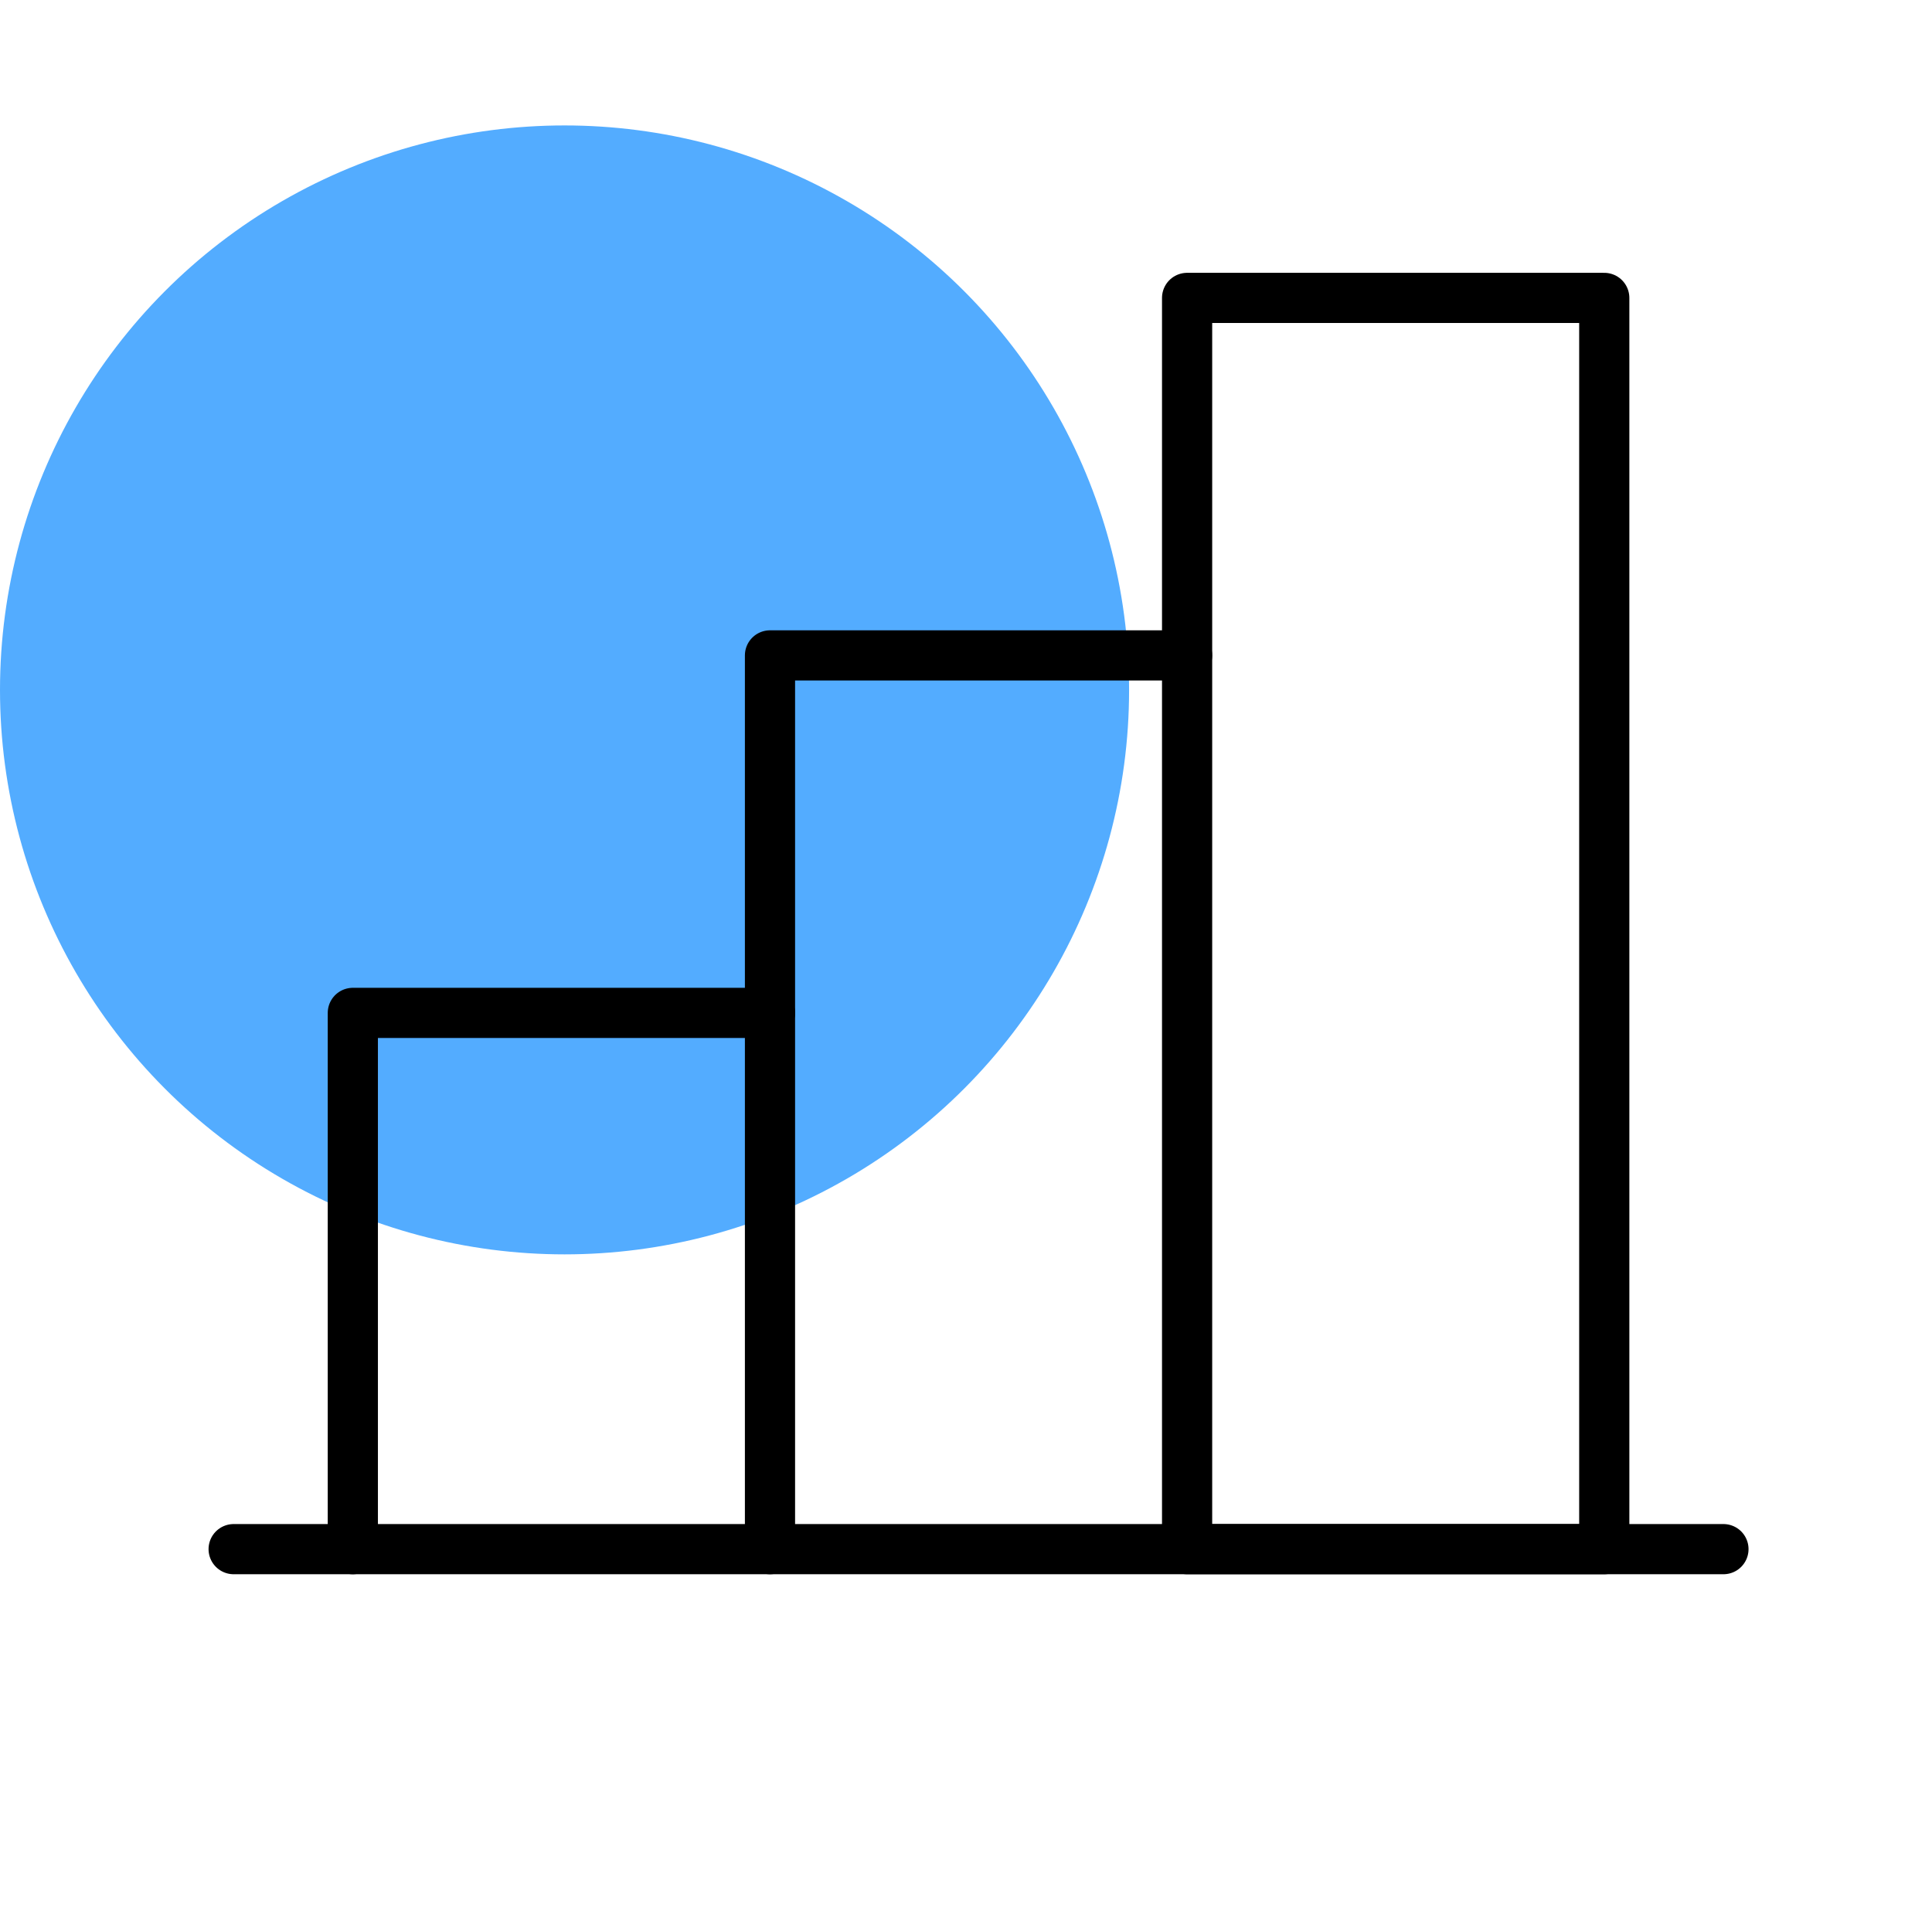 <svg width="77" height="76" viewBox="0 0 77 76" fill="none" xmlns="http://www.w3.org/2000/svg">
<circle cx="22.5" cy="27.5" r="22.5" fill="#53ACFF"/>
<path d="M14.062 61.75V40.375H30.688" stroke="black" stroke-width="2" stroke-linecap="round" stroke-linejoin="round"/>
<path d="M68.688 61.75H9.312" stroke="black" stroke-width="2" stroke-linecap="round" stroke-linejoin="round"/>
<path d="M30.688 61.75V26.125H47.312" stroke="black" stroke-width="2" stroke-linecap="round" stroke-linejoin="round"/>
<path d="M63.938 11.875H47.312V61.75H63.938V11.875Z" stroke="black" stroke-width="2" stroke-linecap="round" stroke-linejoin="round"/>
</svg>
